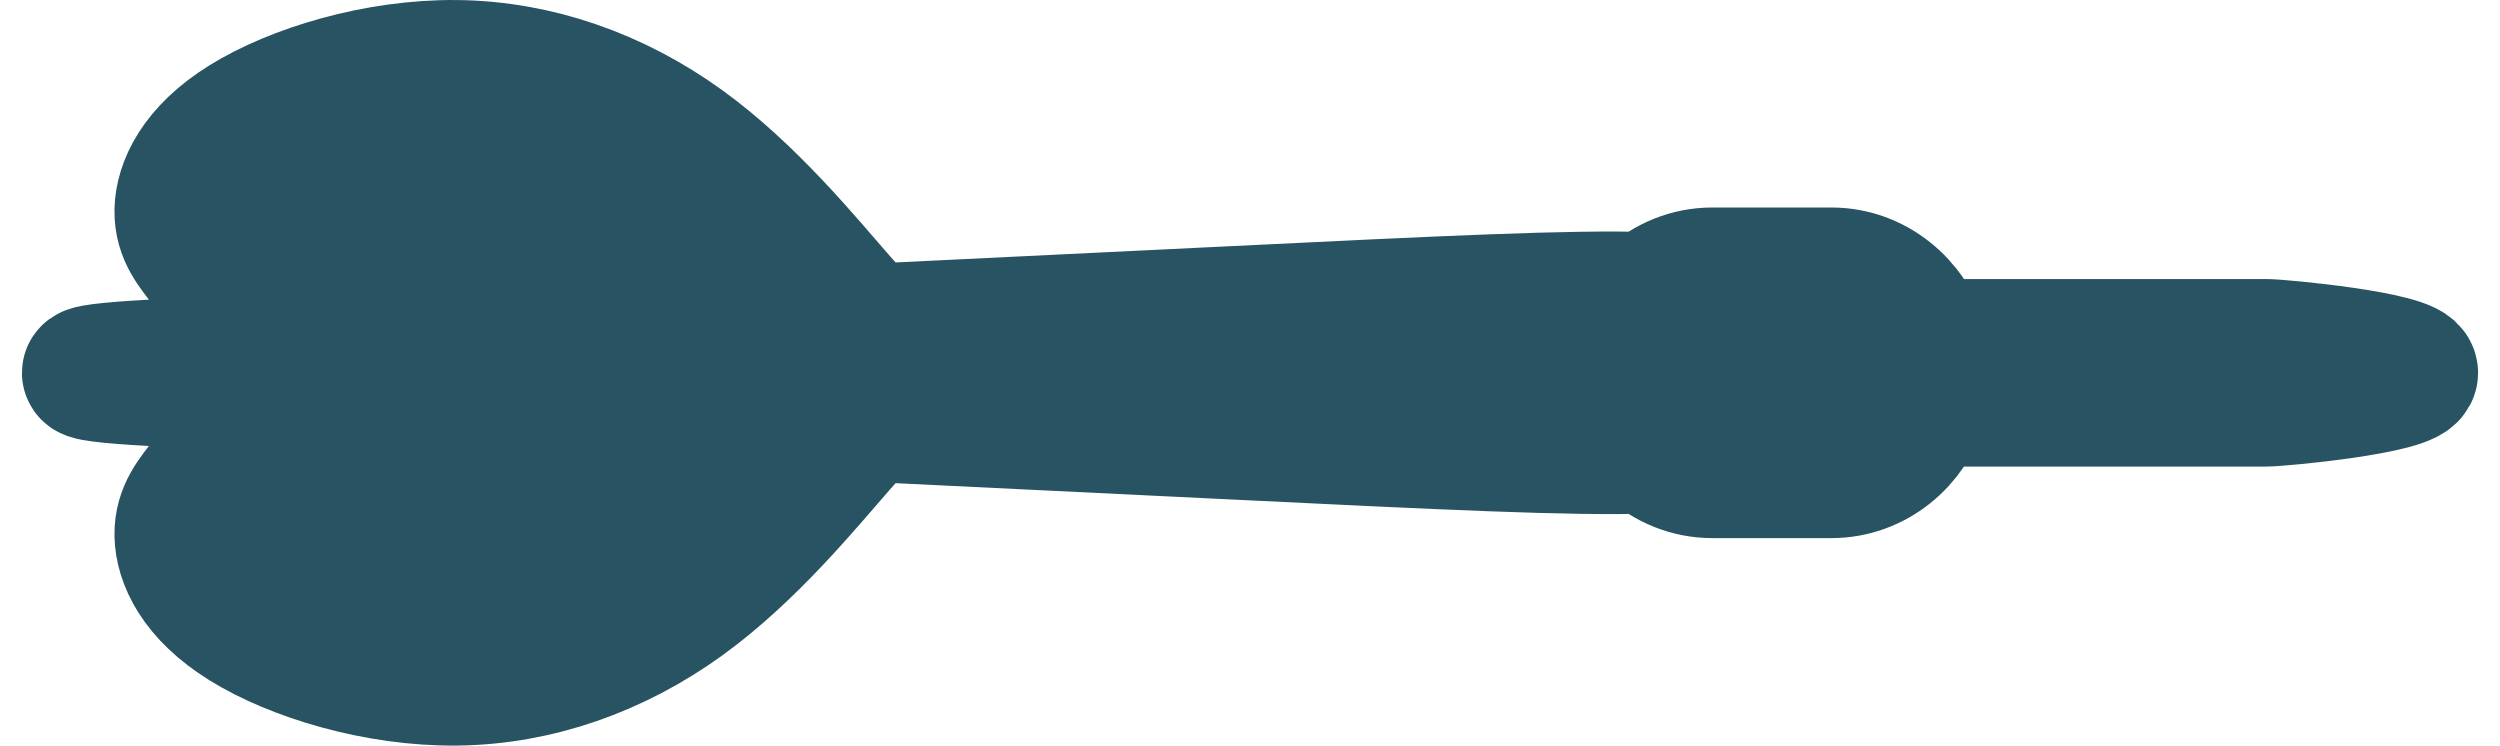 <svg width="57" height="17" viewBox="0 0 57 17" fill="none" xmlns="http://www.w3.org/2000/svg">
<path fill-rule="evenodd" clip-rule="evenodd" d="M41.755 6.231H39.042C38.497 6.231 37.998 6.443 37.615 6.792C35.809 6.735 33.082 6.87 27.878 7.123C25.542 7.236 22.707 7.374 19.79 7.516C19.63 7.348 19.427 7.129 19.168 6.834C18.39 5.946 17.111 4.37 15.578 3.264C14.044 2.158 12.257 1.523 10.418 1.501C8.578 1.479 6.686 2.07 5.571 2.761C4.457 3.451 4.121 4.241 4.11 4.799C4.1 5.358 4.415 5.687 4.667 6.027C4.919 6.367 5.109 6.717 5.268 7.086C5.445 7.495 5.533 7.808 5.636 8.233C5.387 8.246 2 8.351 2 8.5C2 8.652 5.375 8.753 5.636 8.767C5.533 9.192 5.445 9.505 5.268 9.914C5.109 10.283 4.92 10.633 4.667 10.973C4.415 11.313 4.1 11.642 4.11 12.2C4.121 12.759 4.457 13.549 5.571 14.239C6.686 14.93 8.578 15.521 10.418 15.499C12.257 15.477 14.044 14.842 15.578 13.736C17.111 12.63 18.39 11.054 19.168 10.166C19.427 9.871 19.63 9.652 19.79 9.484C22.707 9.626 25.542 9.763 27.878 9.877C33.082 10.13 35.809 10.265 37.615 10.208C37.998 10.557 38.497 10.769 39.042 10.769H41.755C42.739 10.769 43.576 10.078 43.842 9.138H51.663C52 9.138 55 8.851 55 8.5C55 8.149 51.999 7.862 51.663 7.862H43.842C43.576 6.922 42.739 6.231 41.755 6.231Z" fill="#285362" stroke="#285362" stroke-width="3" stroke-miterlimit="22.926" stroke-linecap="round" stroke-linejoin="round"/>
</svg>
